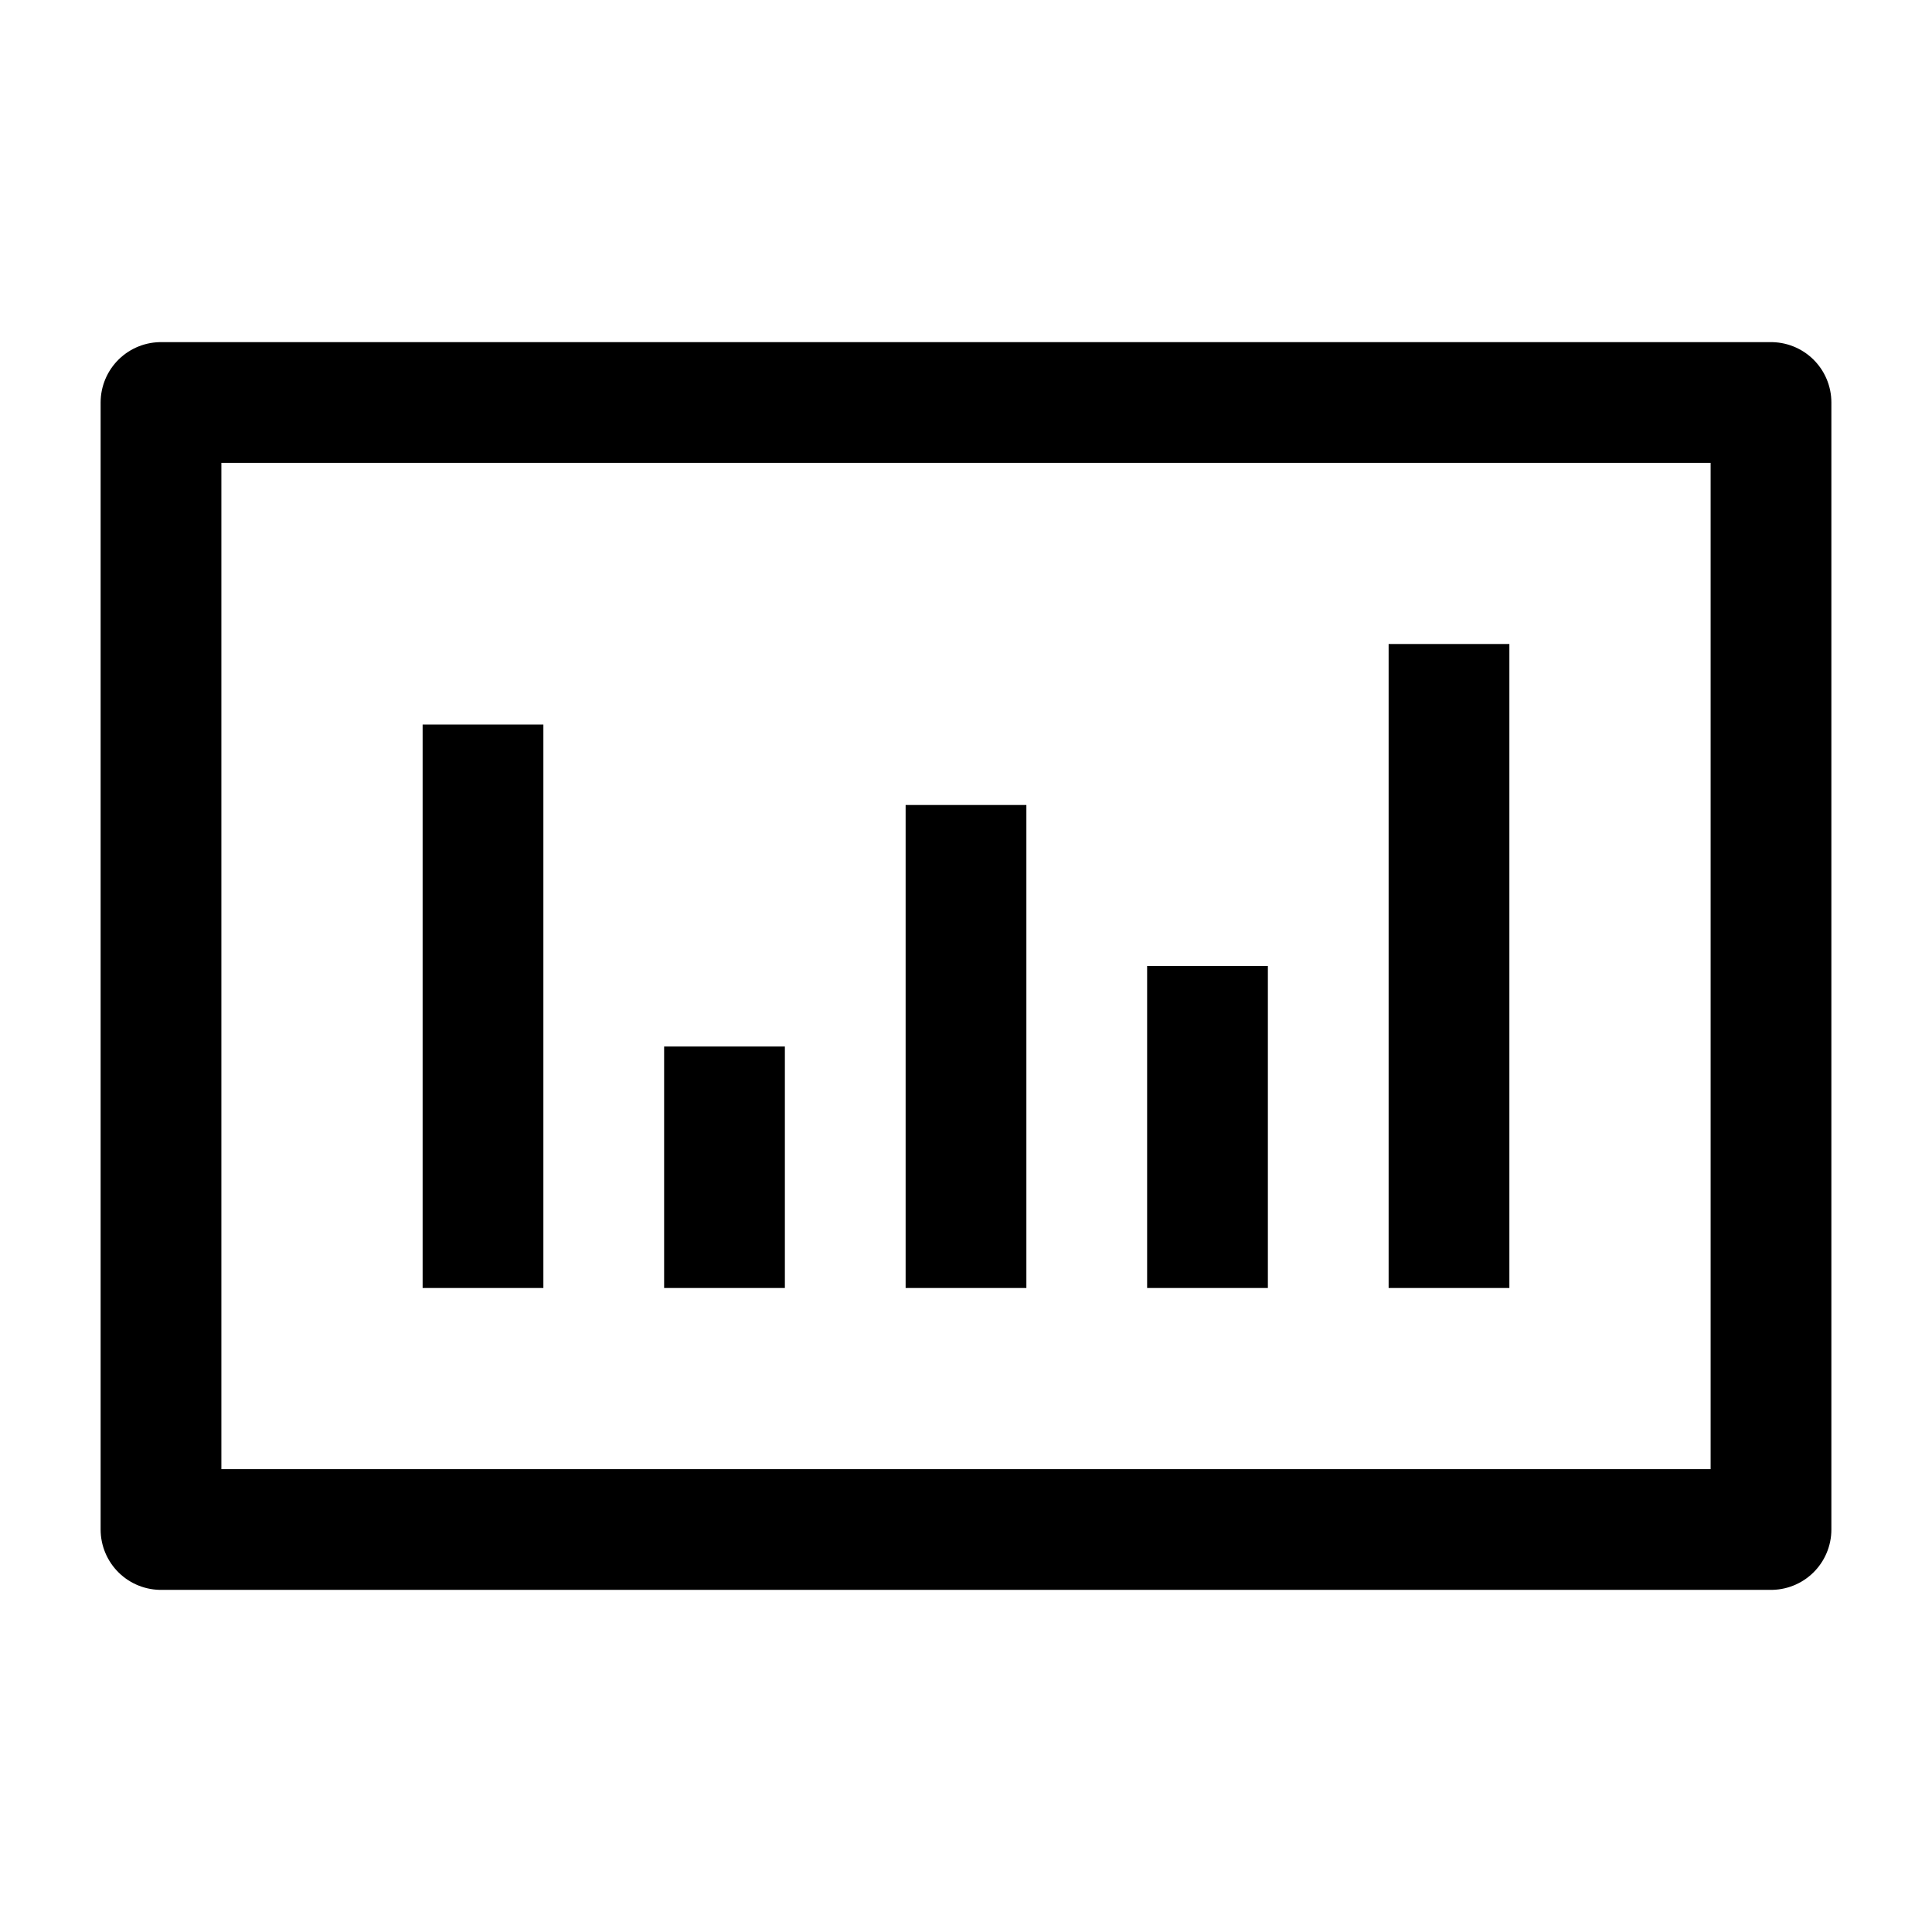 <svg width="24" height="24" viewBox="0 0 24 24" fill="none" xmlns="http://www.w3.org/2000/svg">
<path d="M22 5H2V19H22V5Z" stroke="black" stroke-width="1.5" stroke-linecap="round" stroke-linejoin="round"/>
<path d="M6 16V9" stroke="black" stroke-width="1.5" stroke-linejoin="round"/>
<path d="M9 16V13" stroke="black" stroke-width="1.5" stroke-linejoin="round"/>
<path d="M12 16V10" stroke="black" stroke-width="1.5" stroke-linejoin="round"/>
<path d="M15 16V12" stroke="black" stroke-width="1.5" stroke-linejoin="round"/>
<path d="M18 16V8" stroke="black" stroke-width="1.5" stroke-linejoin="round"/>
</svg>
